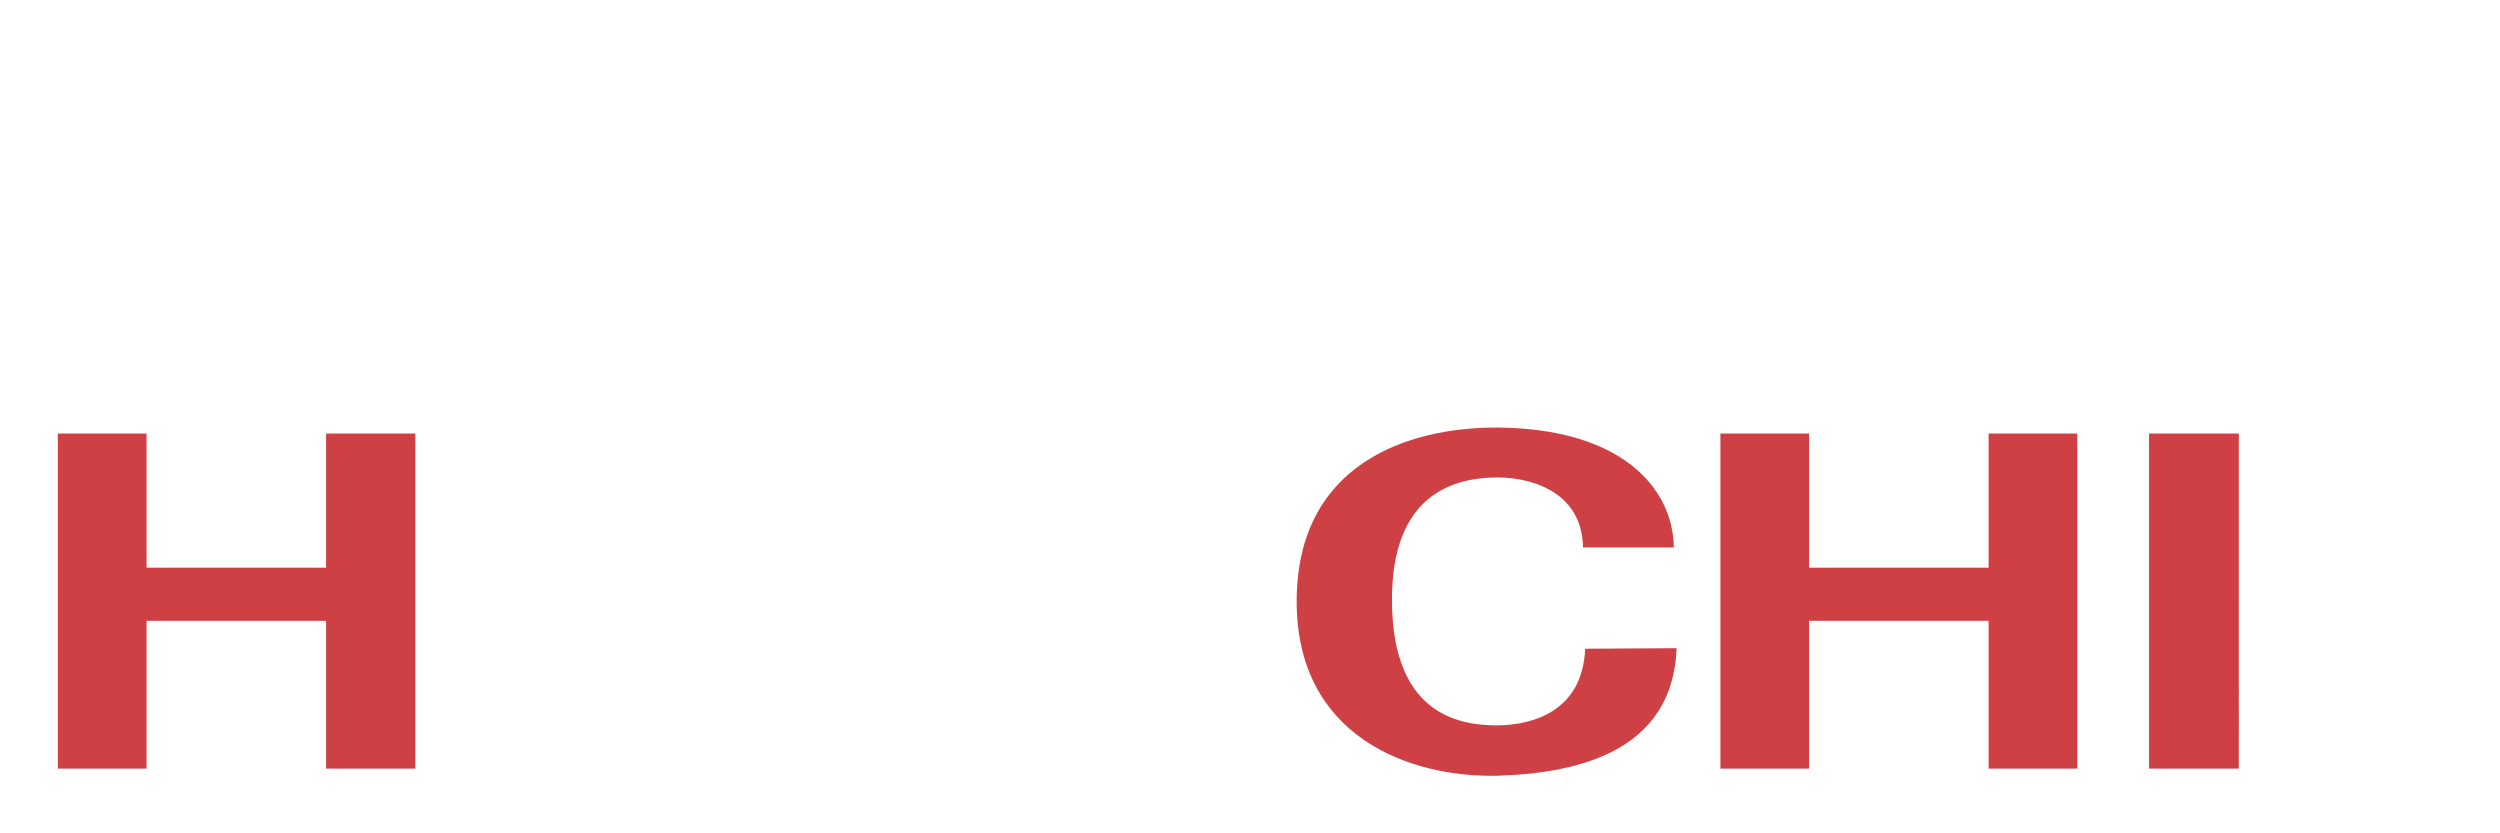 <?xml version="1.0" encoding="UTF-8" standalone="no"?>
<svg
   width="1500"
   height="500"
   viewBox="0 0 115.654 38.551"
   version="1.1"
   id="svg8"
   sodipodi:docname="hitachi-2.svg"
   inkscape:version="1.2.2 (732a01da63, 2022-12-09)"
   xmlns:inkscape="http://www.inkscape.org/namespaces/inkscape"
   xmlns:sodipodi="http://sodipodi.sourceforge.net/DTD/sodipodi-0.dtd"
   xmlns="http://www.w3.org/2000/svg"
   xmlns:svg="http://www.w3.org/2000/svg">
  <defs
     id="defs12" />
  <sodipodi:namedview
     id="namedview10"
     pagecolor="#ffffff"
     bordercolor="#000000"
     borderopacity="0.25"
     inkscape:showpageshadow="2"
     inkscape:pageopacity="0.0"
     inkscape:pagecheckerboard="0"
     inkscape:deskcolor="#d1d1d1"
     showgrid="false"
     inkscape:zoom="0.46895322"
     inkscape:cx="612.00135"
     inkscape:cy="255.88906"
     inkscape:window-width="1536"
     inkscape:window-height="841"
     inkscape:window-x="-8"
     inkscape:window-y="-8"
     inkscape:window-maximized="1"
     inkscape:current-layer="g6" />
  <g
     fill-rule="evenodd"
     clip-rule="evenodd"
     id="g6">
    <path
       fill="#cf4044"
       d="M 79.589,20.057 H 83.69 v 6.205 h 8.307 v -6.205 h 4.102 V 35.556 H 91.997 V 28.719 H 83.69 v 6.838 h -4.101 z m -76.912,0 h 4.103 v 6.205 h 8.306 v -6.205 h 4.128 V 35.556 H 15.086 V 28.719 H 6.779 v 6.838 H 2.677 Z m 96.741,0 h 4.153 V 35.556 H 99.417 Z M 73.231,25.325 h 4.205 c -0.052,-2.811 -2.482,-5.495 -8.13,-5.546 -4.203,-0.025 -9.294,1.697 -9.32,8.003 -0.025,6.255 5.167,8.205 9.32,8.104 3.824,-0.126 8.078,-1.19 8.257,-5.9 l -4.23,0.025 c -0.126,2.938 -2.481,3.52 -4.026,3.546 -1.596,0 -4.863,-0.329 -4.912,-5.698 -0.051,-5.065 2.937,-5.774 4.912,-5.774 1.95,0.025 3.9,0.937 3.925,3.241 z"
       id="path4"
       style="stroke-width:0.617"
       sodipodi:nodetypes="cccccccccccccccccccccccccccccccccccccccccsc" />
  </g>
</svg>
